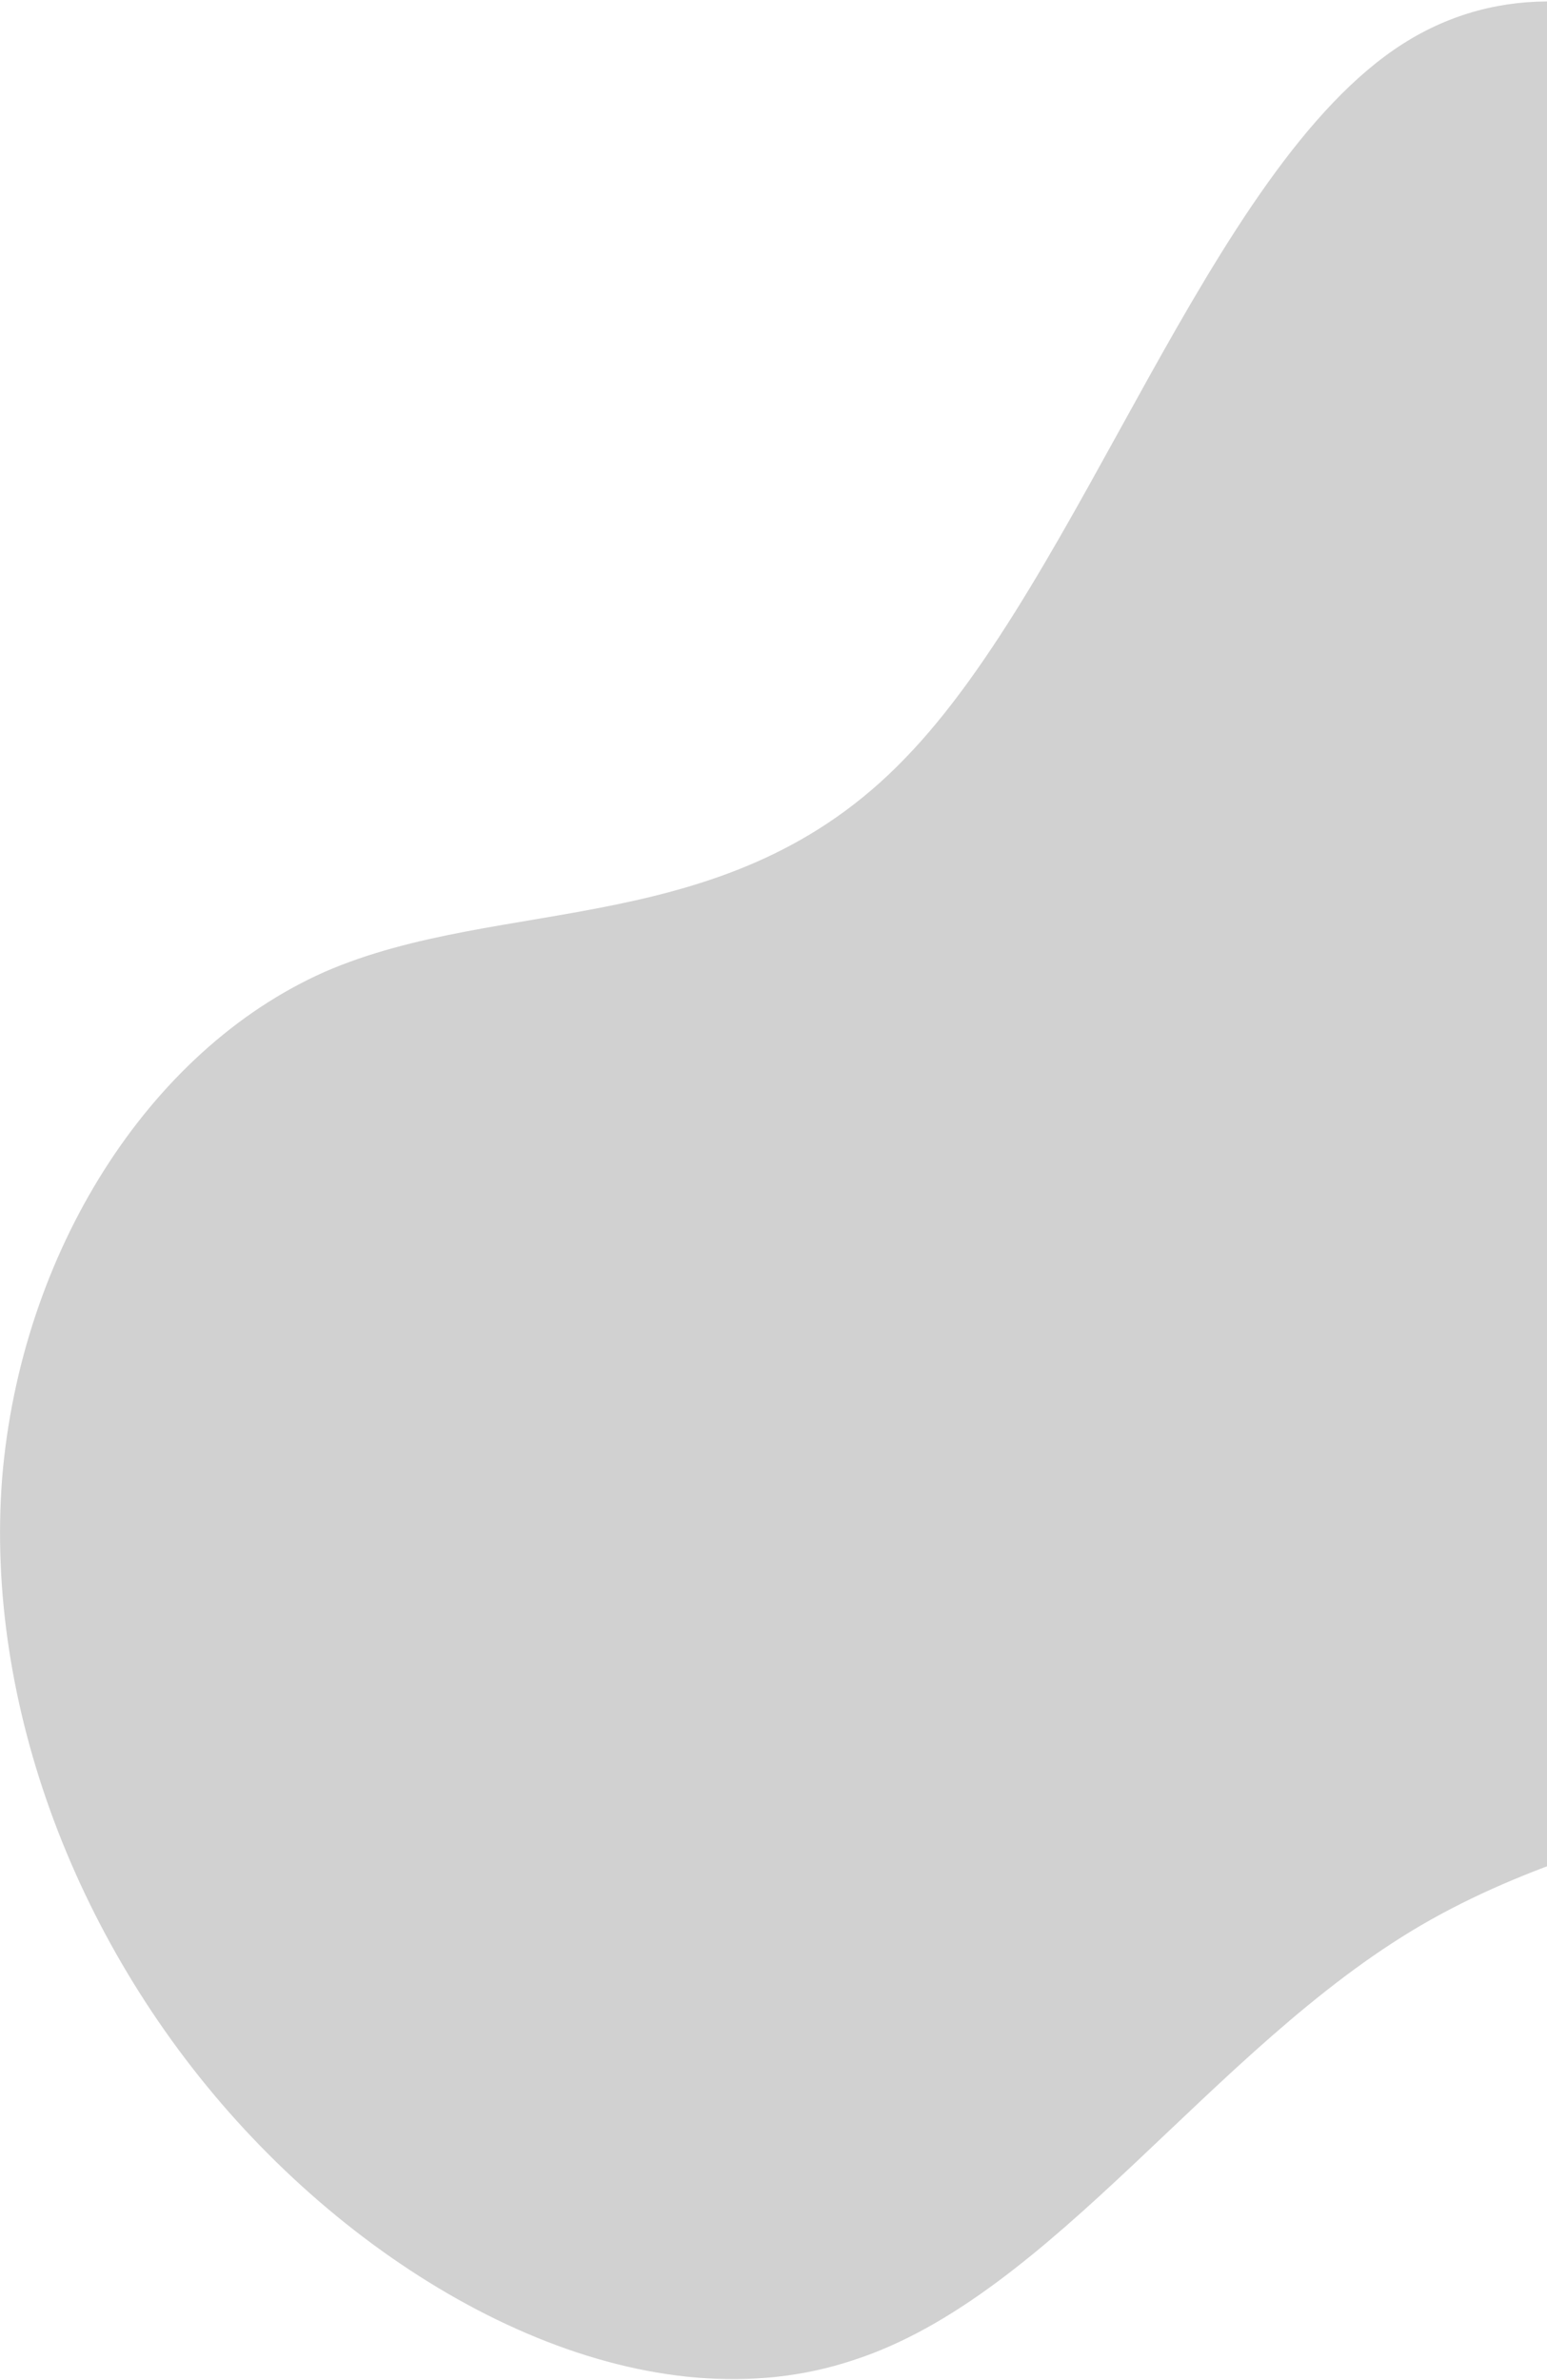 <svg width="774" height="1190" viewBox="0 0 774 1190" fill="none" xmlns="http://www.w3.org/2000/svg">
<path d="M1.077 739.1C10.369 627.048 73.774 525.38 162.323 486.025C251.419 447.217 364.564 470.721 452.567 379.439C541.115 288.703 605.067 83.729 701.815 21.964C798.563 -39.802 928.107 41.641 971.835 157.52C1014.47 273.399 969.648 423.166 972.928 553.257C976.207 683.347 1026.49 792.667 987.139 847.327C946.691 901.986 816.054 901.44 711.107 962.659C606.161 1023.88 526.904 1147.96 426.876 1180.2C326.849 1213.55 206.051 1155.06 122.421 1064.87C38.245 974.137 -7.669 851.699 1.077 739.1Z" fill="#D1D1D1"/>
</svg>
